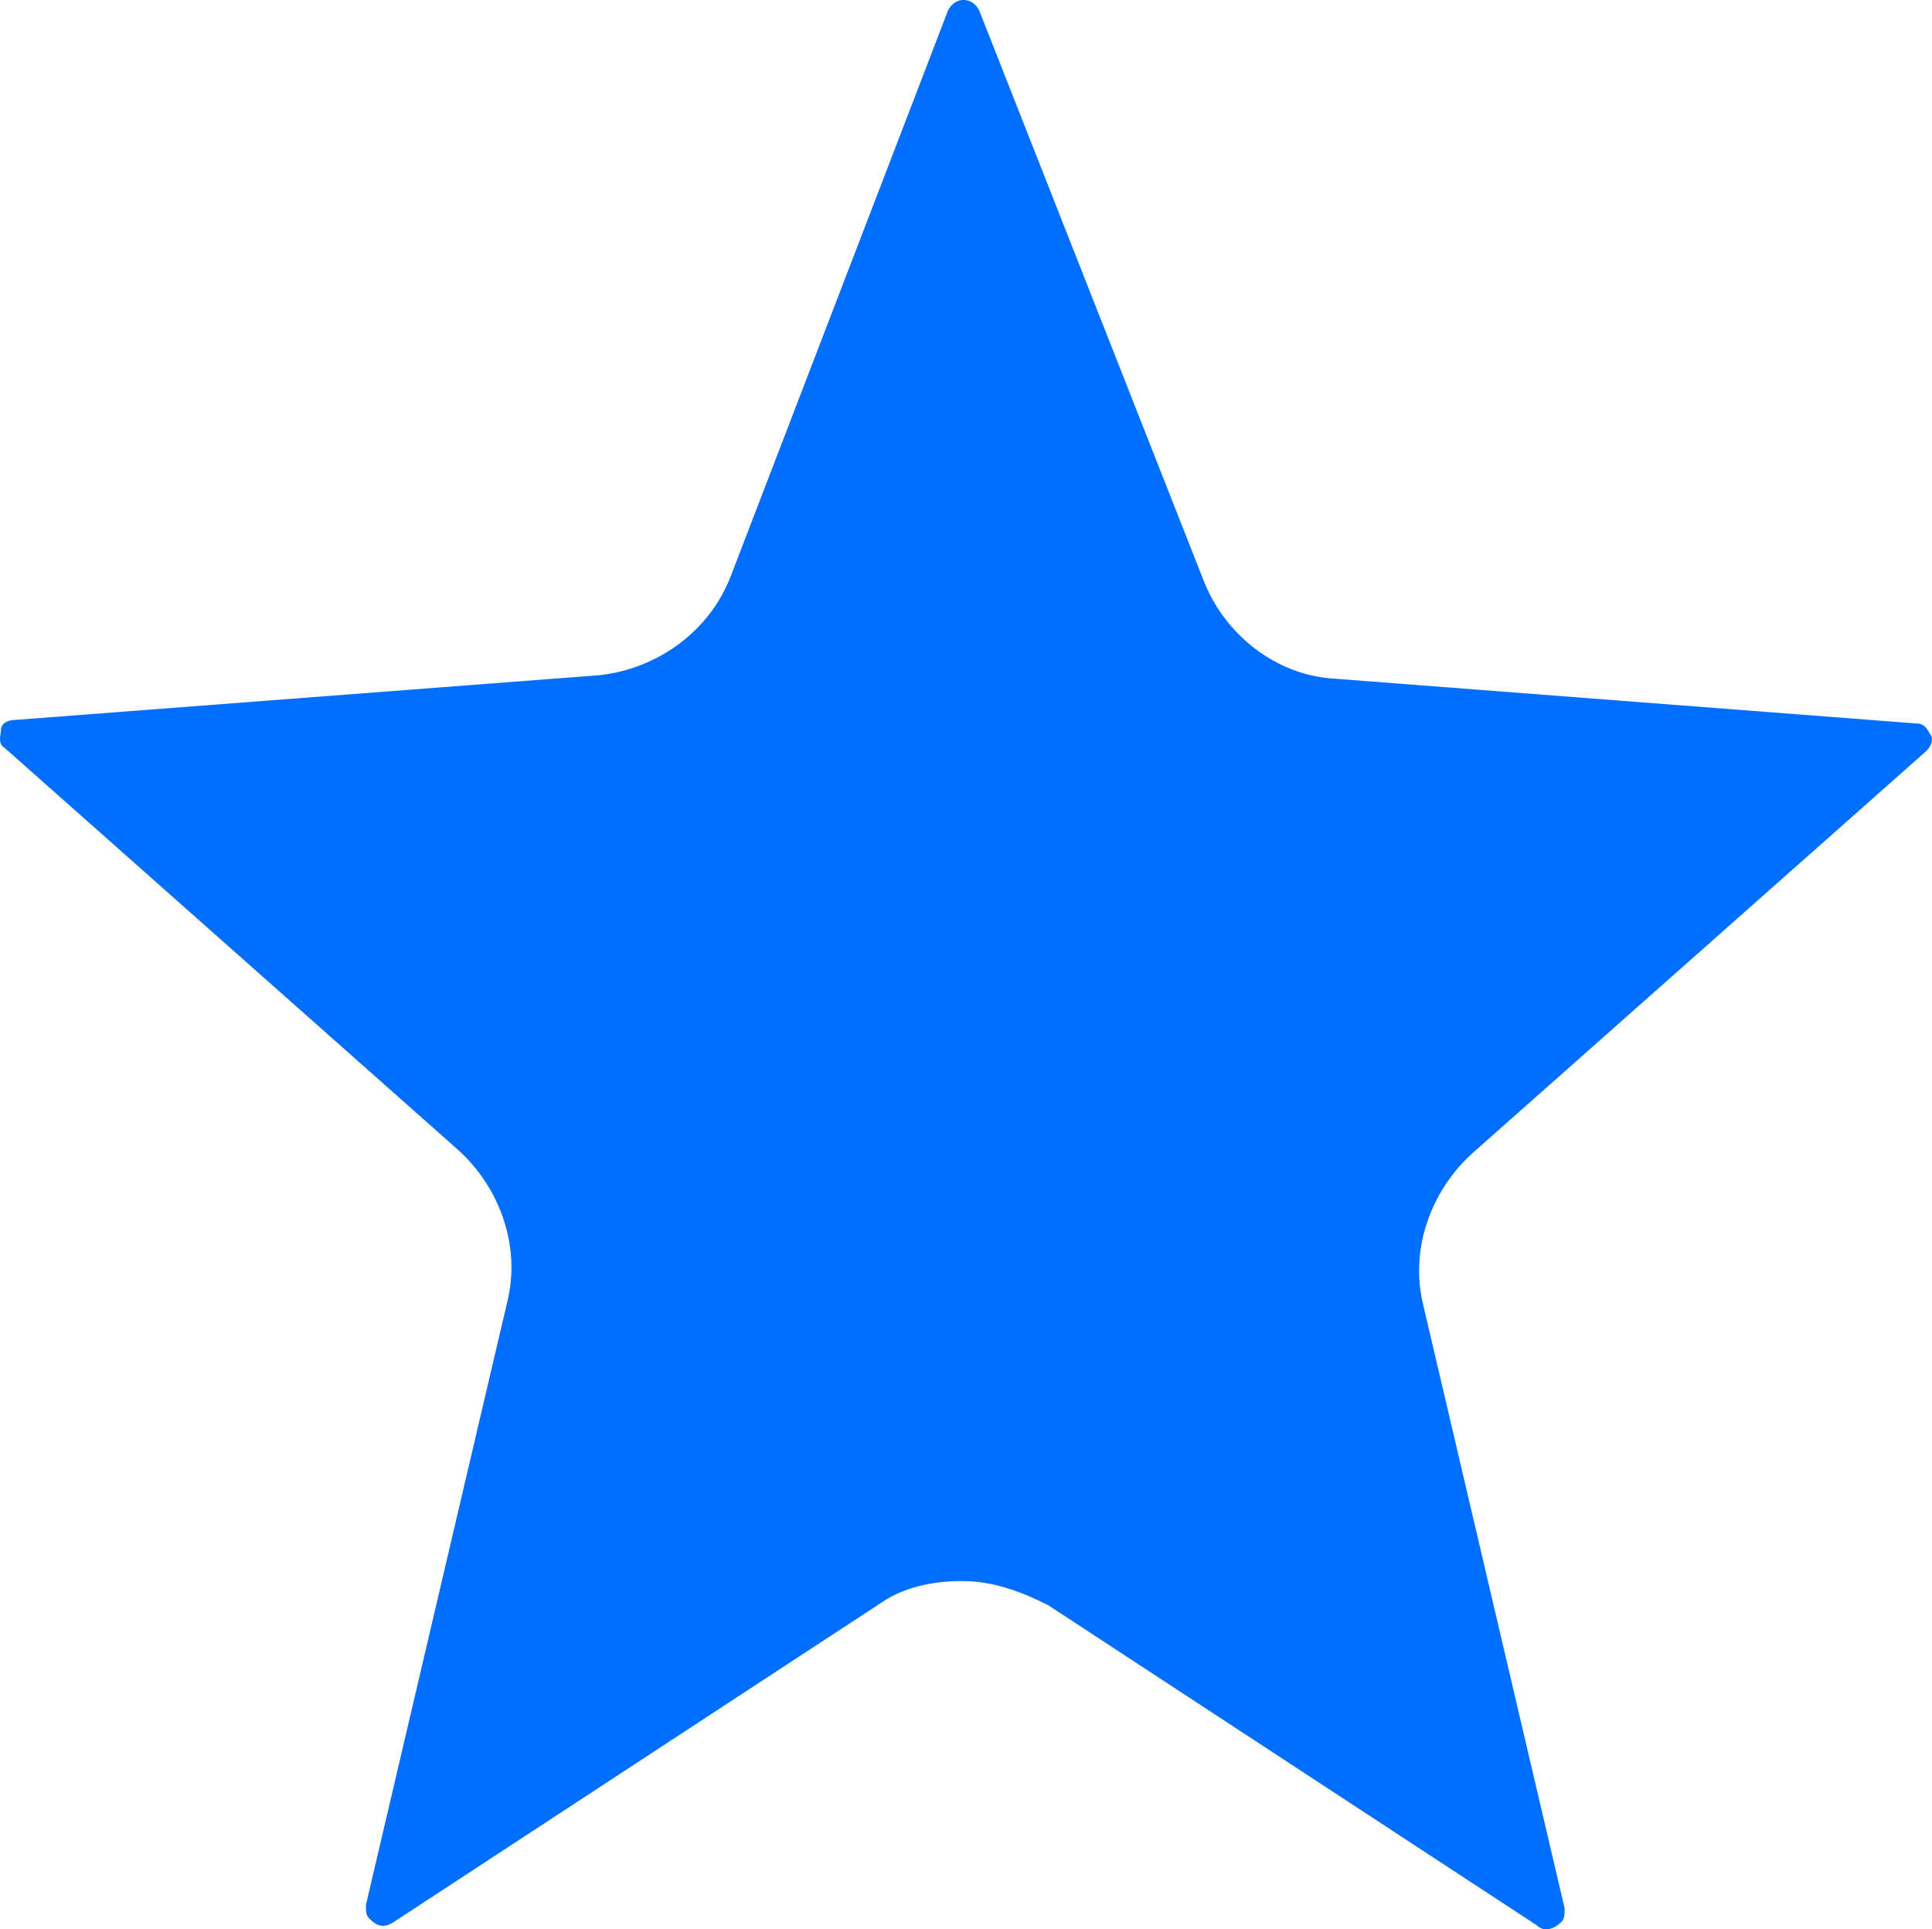 <svg width="10.517" height="10.502" viewBox="0 0 10.517 10.502" fill="none" xmlns="http://www.w3.org/2000/svg" xmlns:xlink="http://www.w3.org/1999/xlink">
	<desc>
			Created with Pixso.
	</desc>
	<defs/>
	<path id="Path" d="M5.236 8.606C5.405 8.606 5.555 8.662 5.705 8.737L8.367 10.481C8.405 10.519 8.461 10.5 8.498 10.463C8.517 10.444 8.517 10.425 8.517 10.387L7.748 7.106C7.673 6.806 7.786 6.487 8.011 6.281L10.486 4.088C10.523 4.05 10.523 4.013 10.505 3.994C10.486 3.956 10.467 3.938 10.43 3.938L7.261 3.694C6.942 3.675 6.661 3.45 6.548 3.15L5.33 0.056C5.292 -0.019 5.198 -0.019 5.161 0.056L3.98 3.131C3.867 3.431 3.586 3.638 3.267 3.675L0.08 3.919C0.042 3.919 0.005 3.938 0.005 3.975C0.005 3.994 -0.014 4.05 0.023 4.069L2.498 6.263C2.723 6.469 2.836 6.787 2.761 7.088L1.992 10.369C1.992 10.406 1.992 10.425 2.011 10.444C2.048 10.481 2.086 10.5 2.142 10.463L4.805 8.719C4.917 8.644 5.067 8.606 5.236 8.606Z" fill="#006EFF" fill-opacity="1" fill-rule="evenodd"/>
</svg>
